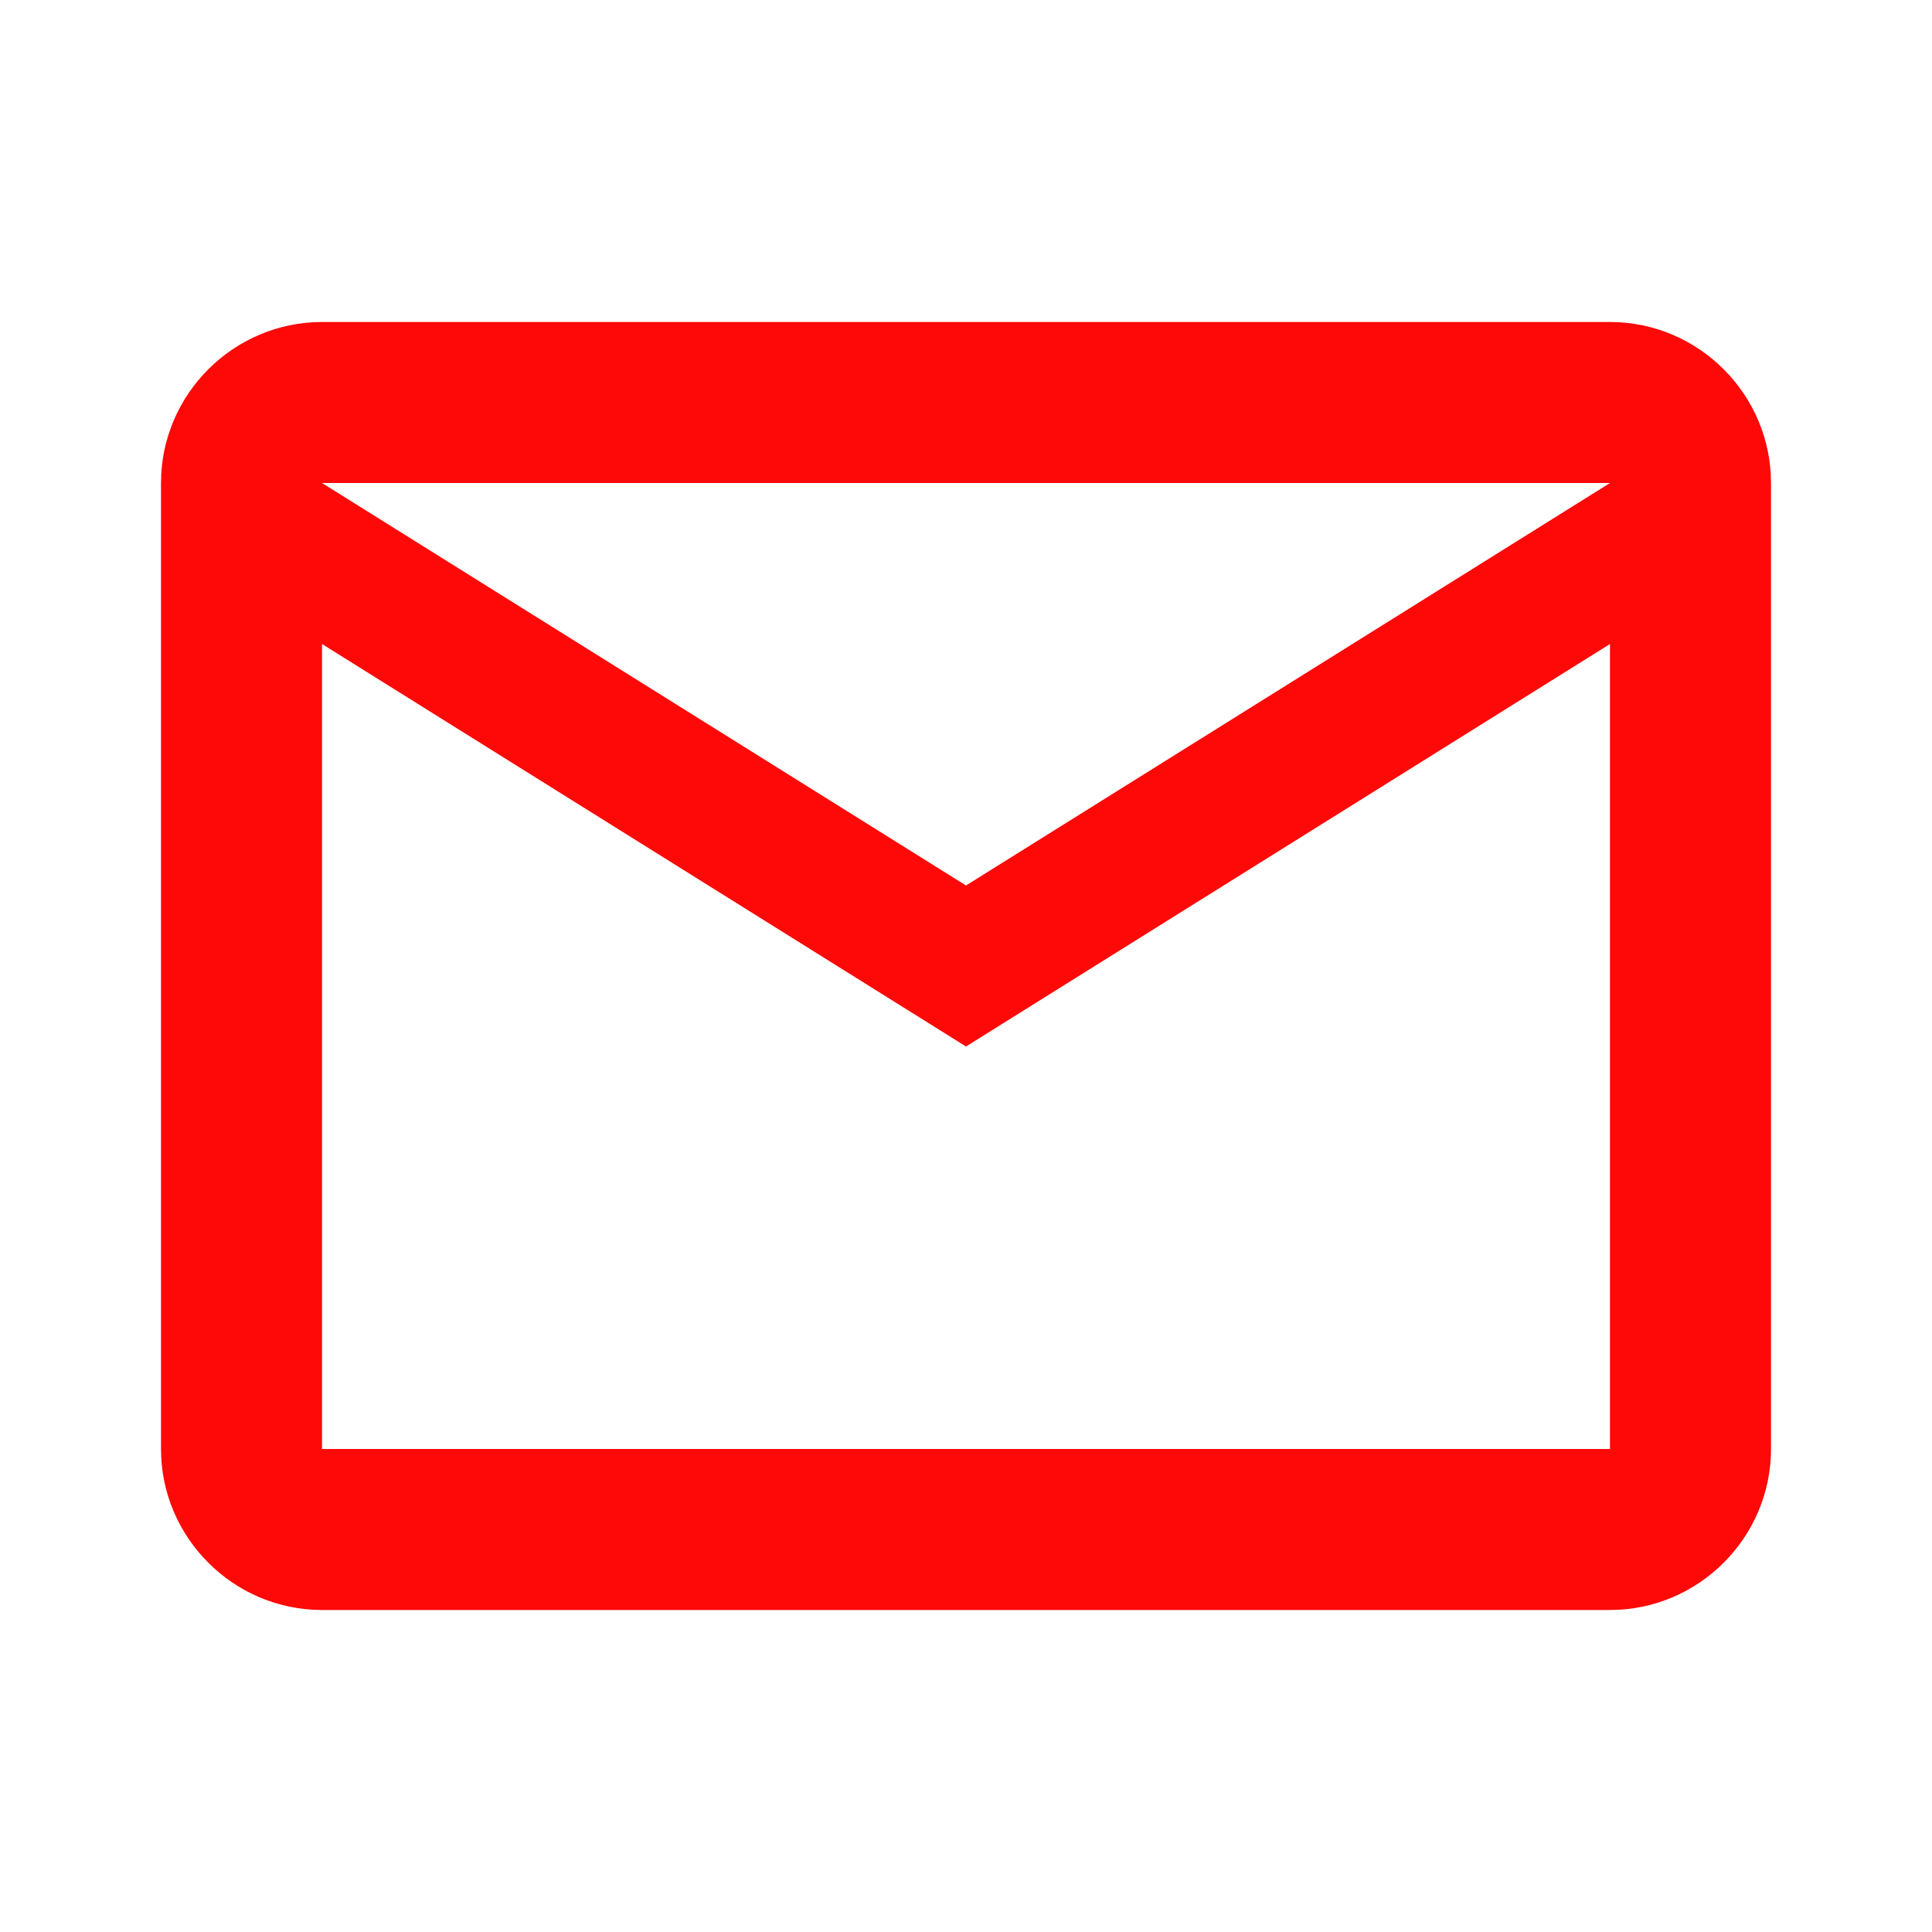 <svg xmlns="http://www.w3.org/2000/svg" height="24px" viewBox="0 0 24 24" width="24px" fill="#FF0808"><path d="M0 0h24v24H0V0z" fill="none"/><path d="M22 6c0-1.1-.9-2-2-2H4c-1.1 0-2 .9-2 2v12c0 1.1.9 2 2 2h16c1.1 0 2-.9 2-2V6zm-2 0l-8 5-8-5h16zm0 12H4V8l8 5 8-5v10z"/></svg>